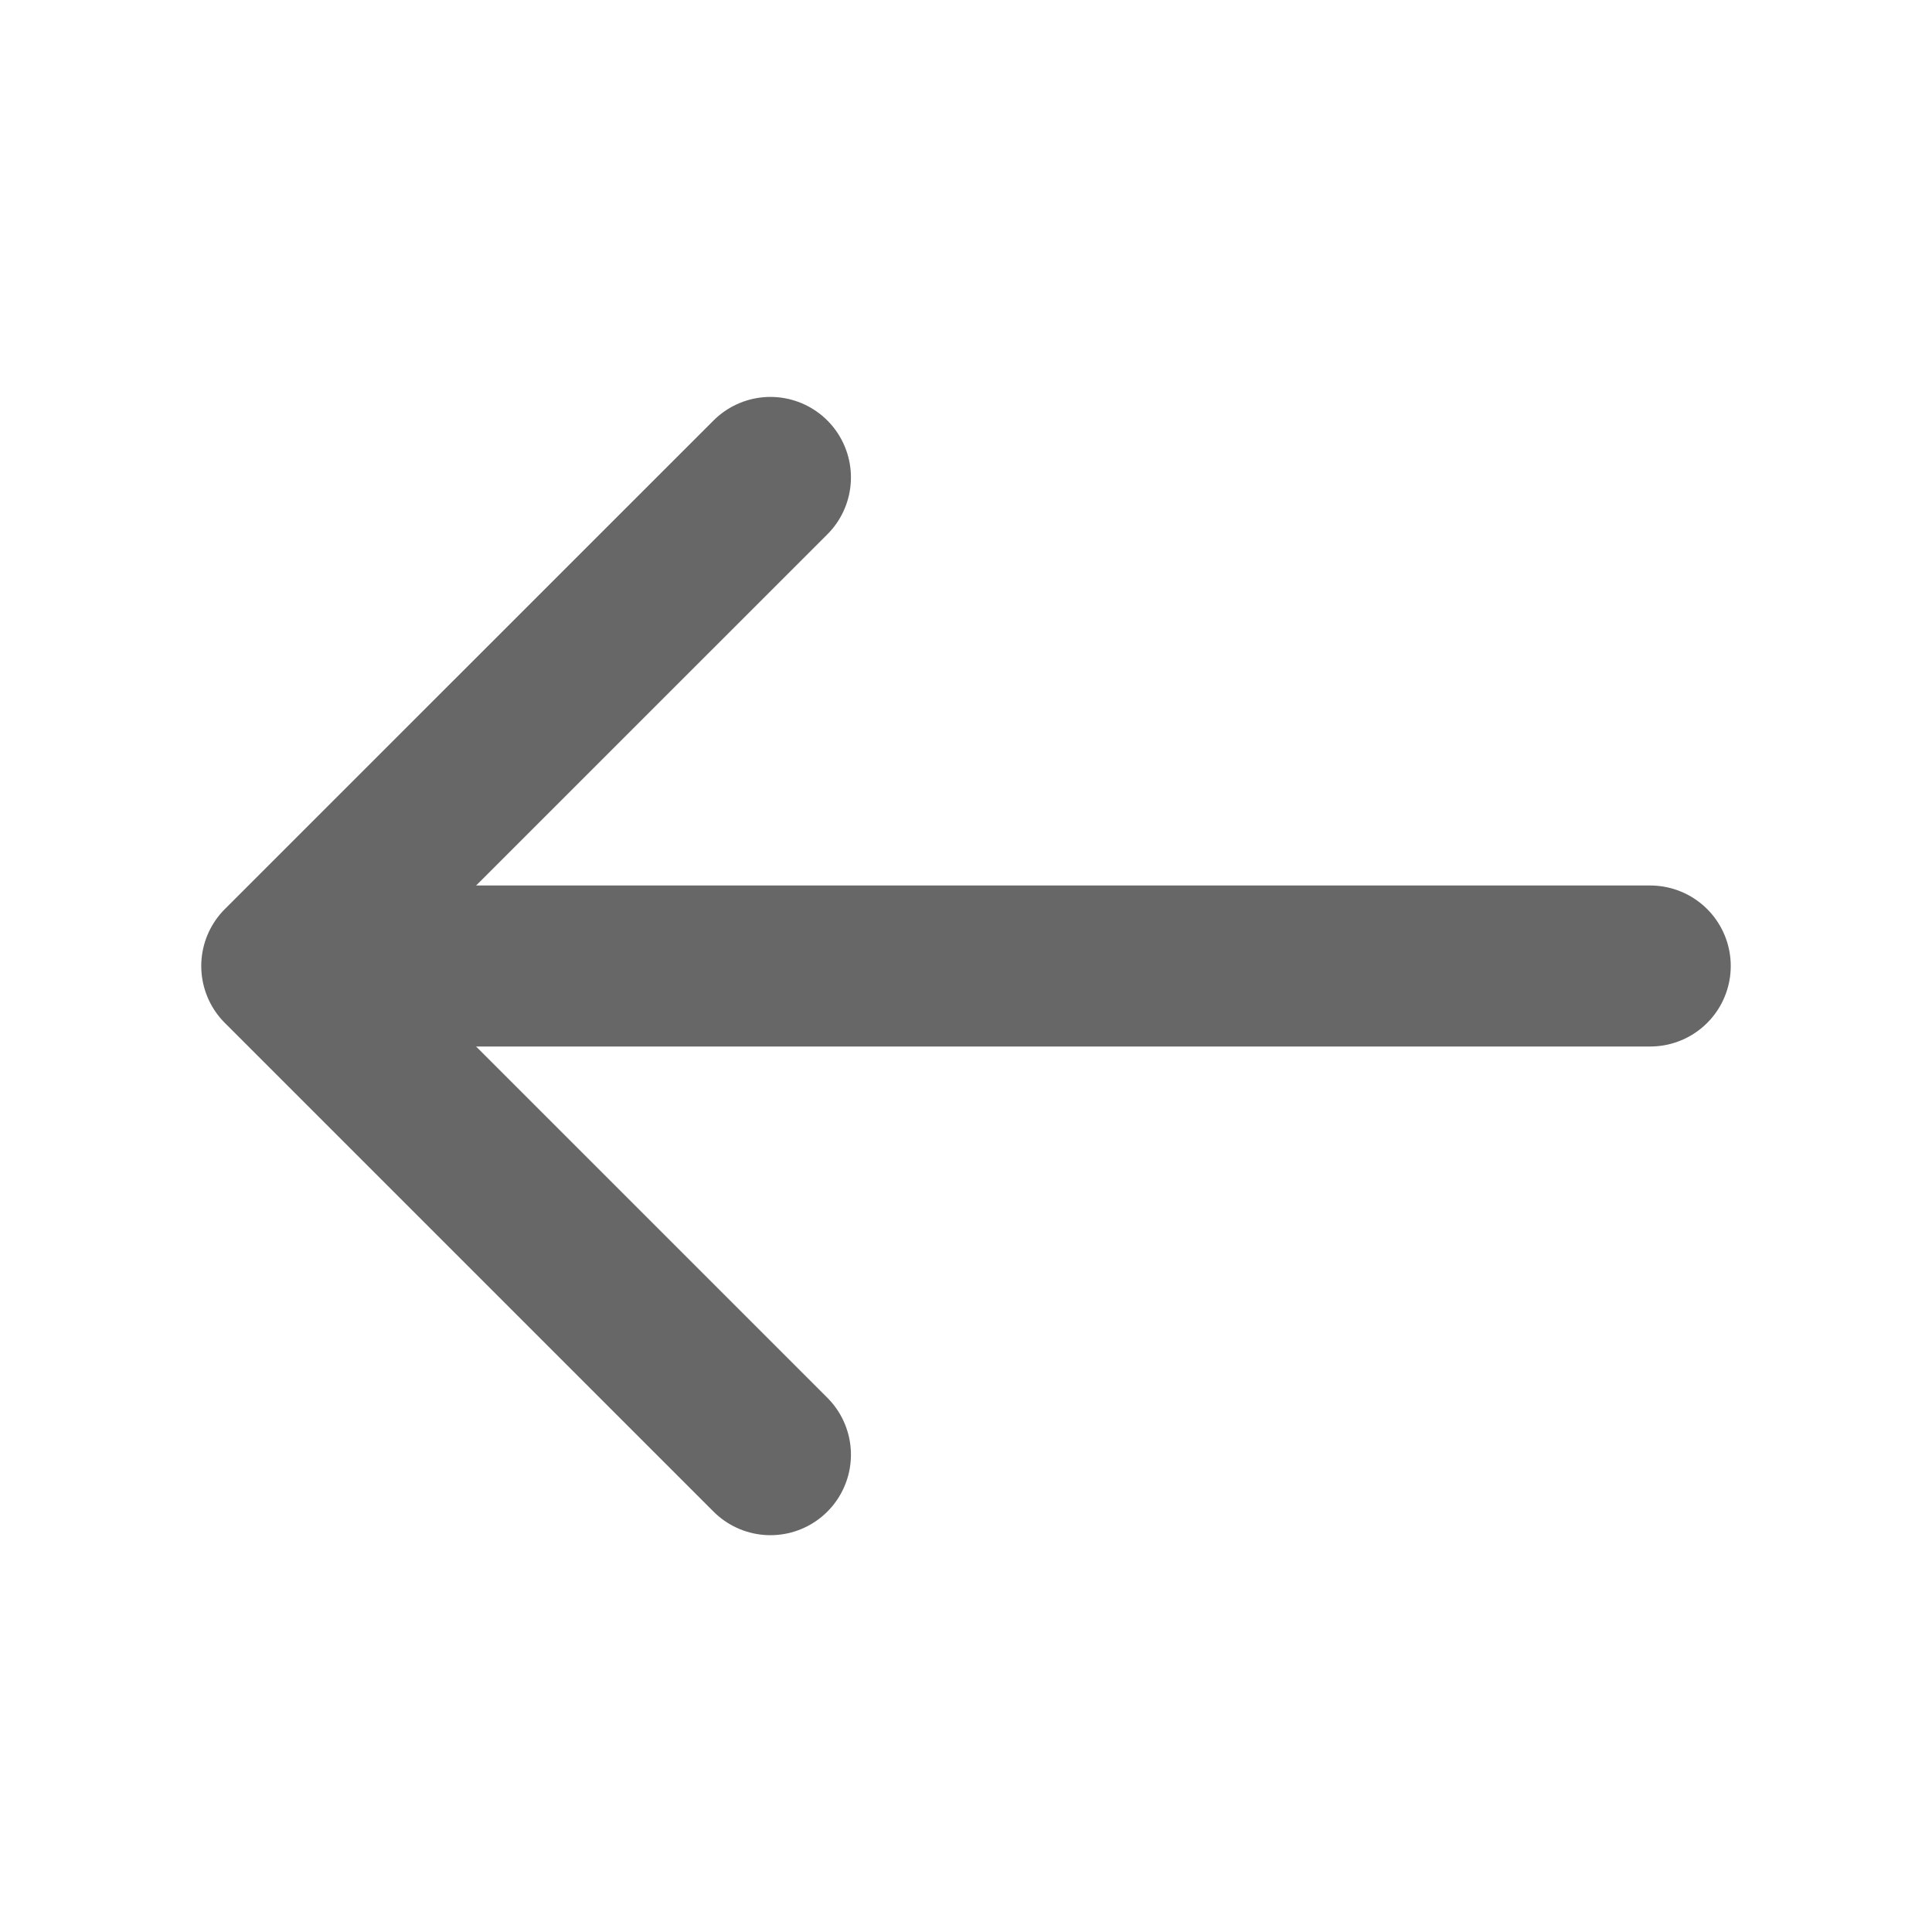 <svg width="18" height="18" viewBox="0 0 18 18" fill="none" xmlns="http://www.w3.org/2000/svg">
<path d="M7.178 4.448L2.625 9L7.178 13.553" stroke="#676767" stroke-width="1.5" stroke-miterlimit="10" stroke-linecap="round" stroke-linejoin="round"/>
<path d="M15.375 9H2.752" stroke="#676767" stroke-width="1.5" stroke-miterlimit="10" stroke-linecap="round" stroke-linejoin="round"/>
</svg>
